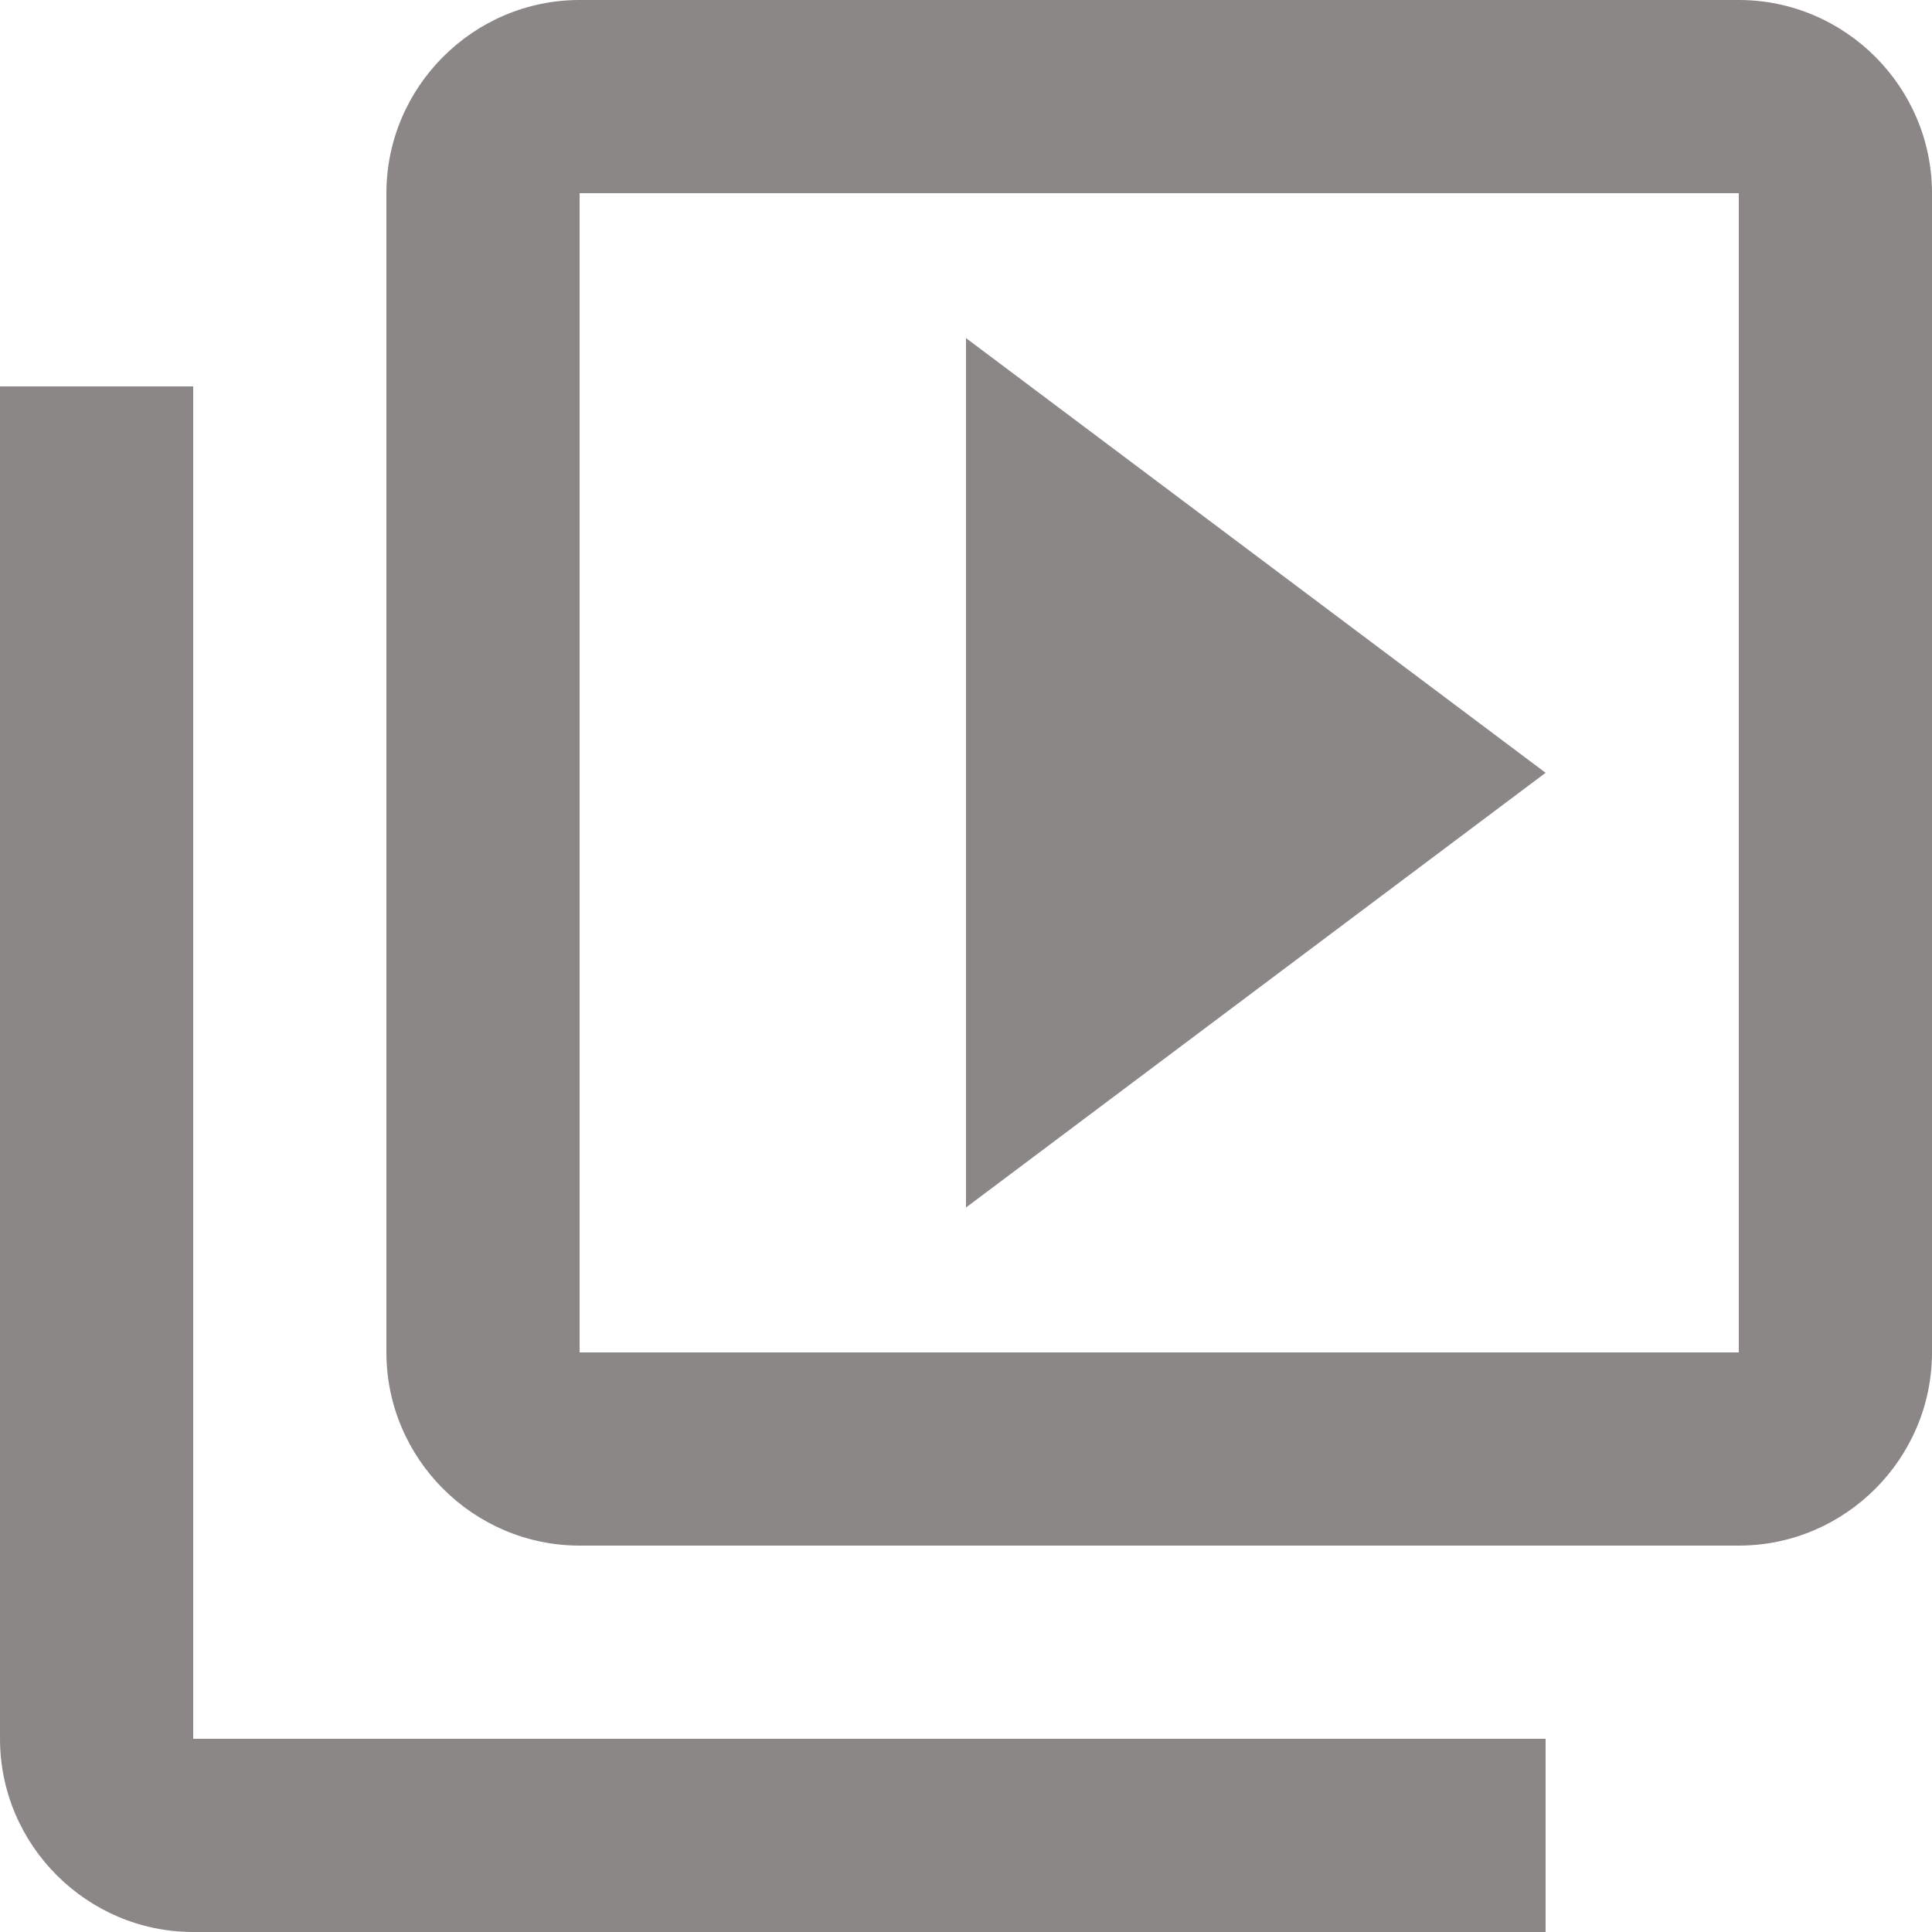 <svg xmlns="http://www.w3.org/2000/svg" width="20" height="20" fill="none" class=""><path fill="#8C8787" d="M2 4H0v14c0 1.1.9 2 2 2h14v-2H2V4Zm16-4H6C4.9 0 4 .9 4 2v12c0 1.1.9 2 2 2h12c1.1 0 2-.9 2-2V2c0-1.1-.9-2-2-2Zm0 14H6V2h12v12ZM10 3.5v9L16 8l-6-4.5Z"></path></svg>